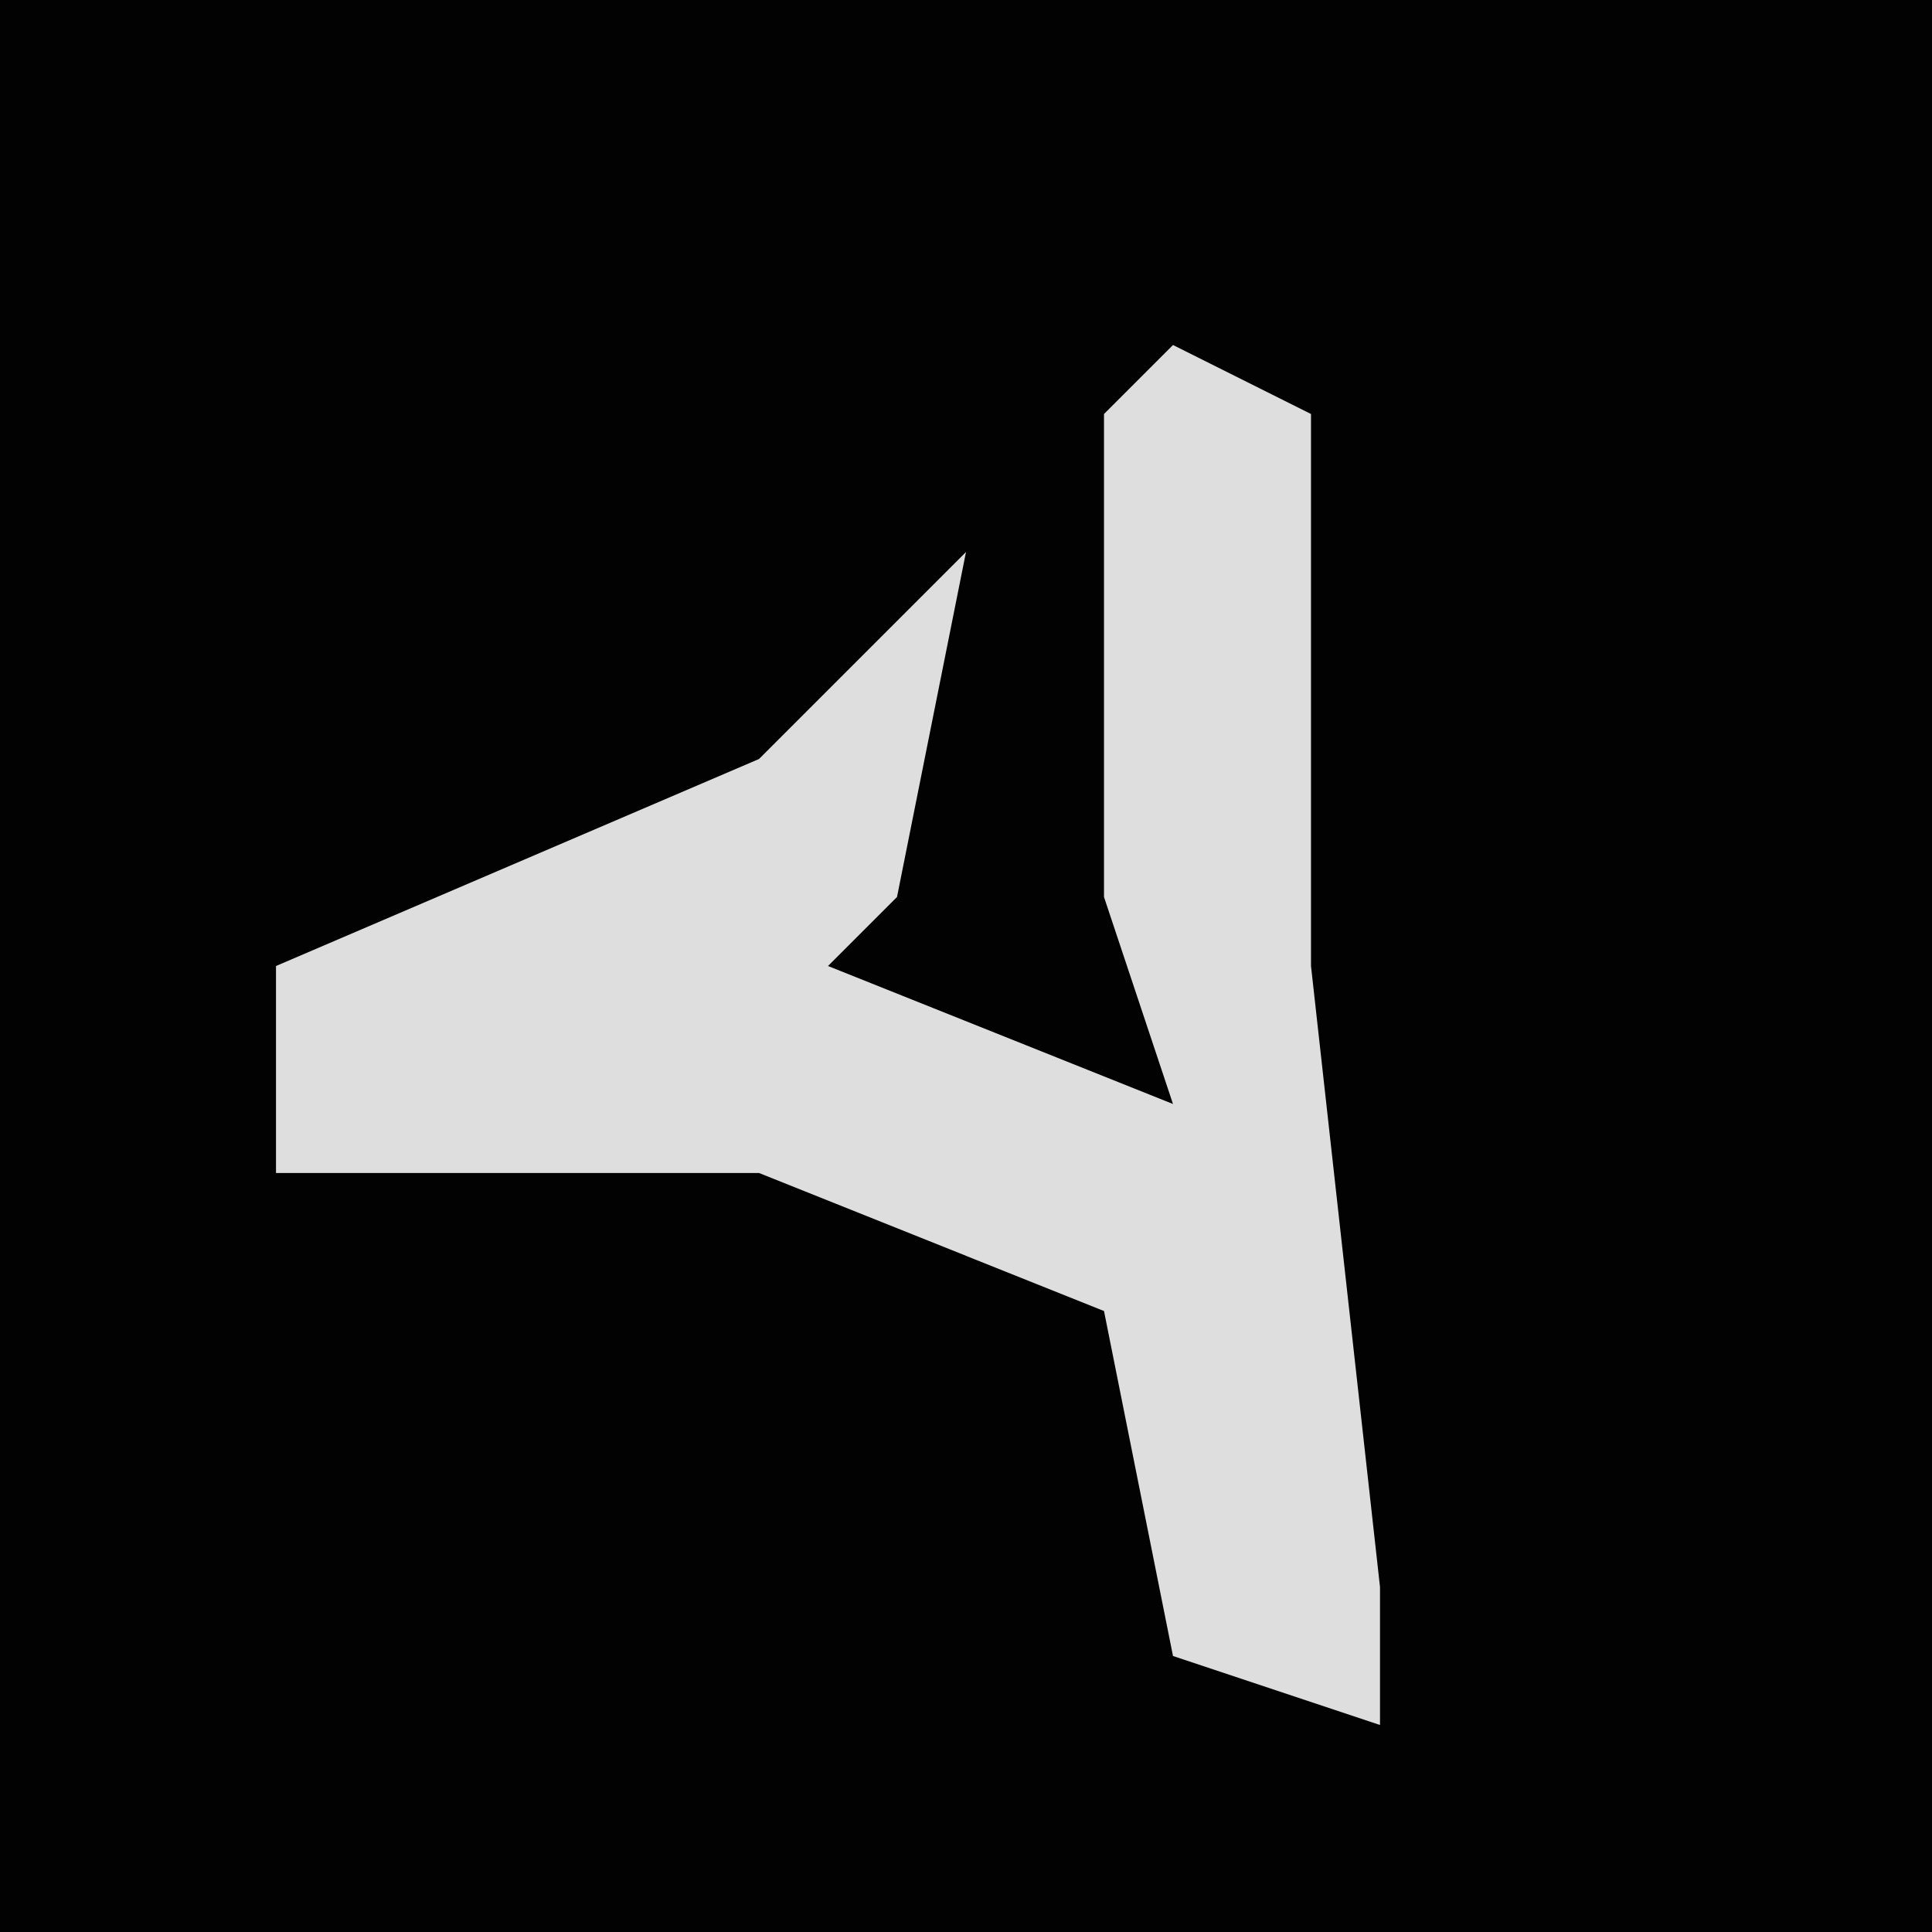 <?xml version="1.0" encoding="UTF-8"?>
<svg version="1.1" xmlns="http://www.w3.org/2000/svg" width="28" height="28">
<path d="M0,0 L28,0 L28,28 L0,28 Z " fill="#020202" transform="translate(0,0)"/>
<path d="M0,0 L2,1 L2,9 L3,18 L3,20 L0,19 L-1,14 L-6,12 L-13,12 L-13,9 L-6,6 L-3,3 L-4,8 L-5,9 L0,11 L-1,8 L-1,1 Z " fill="#DEDEDE" transform="translate(17,5)"/>
</svg>
